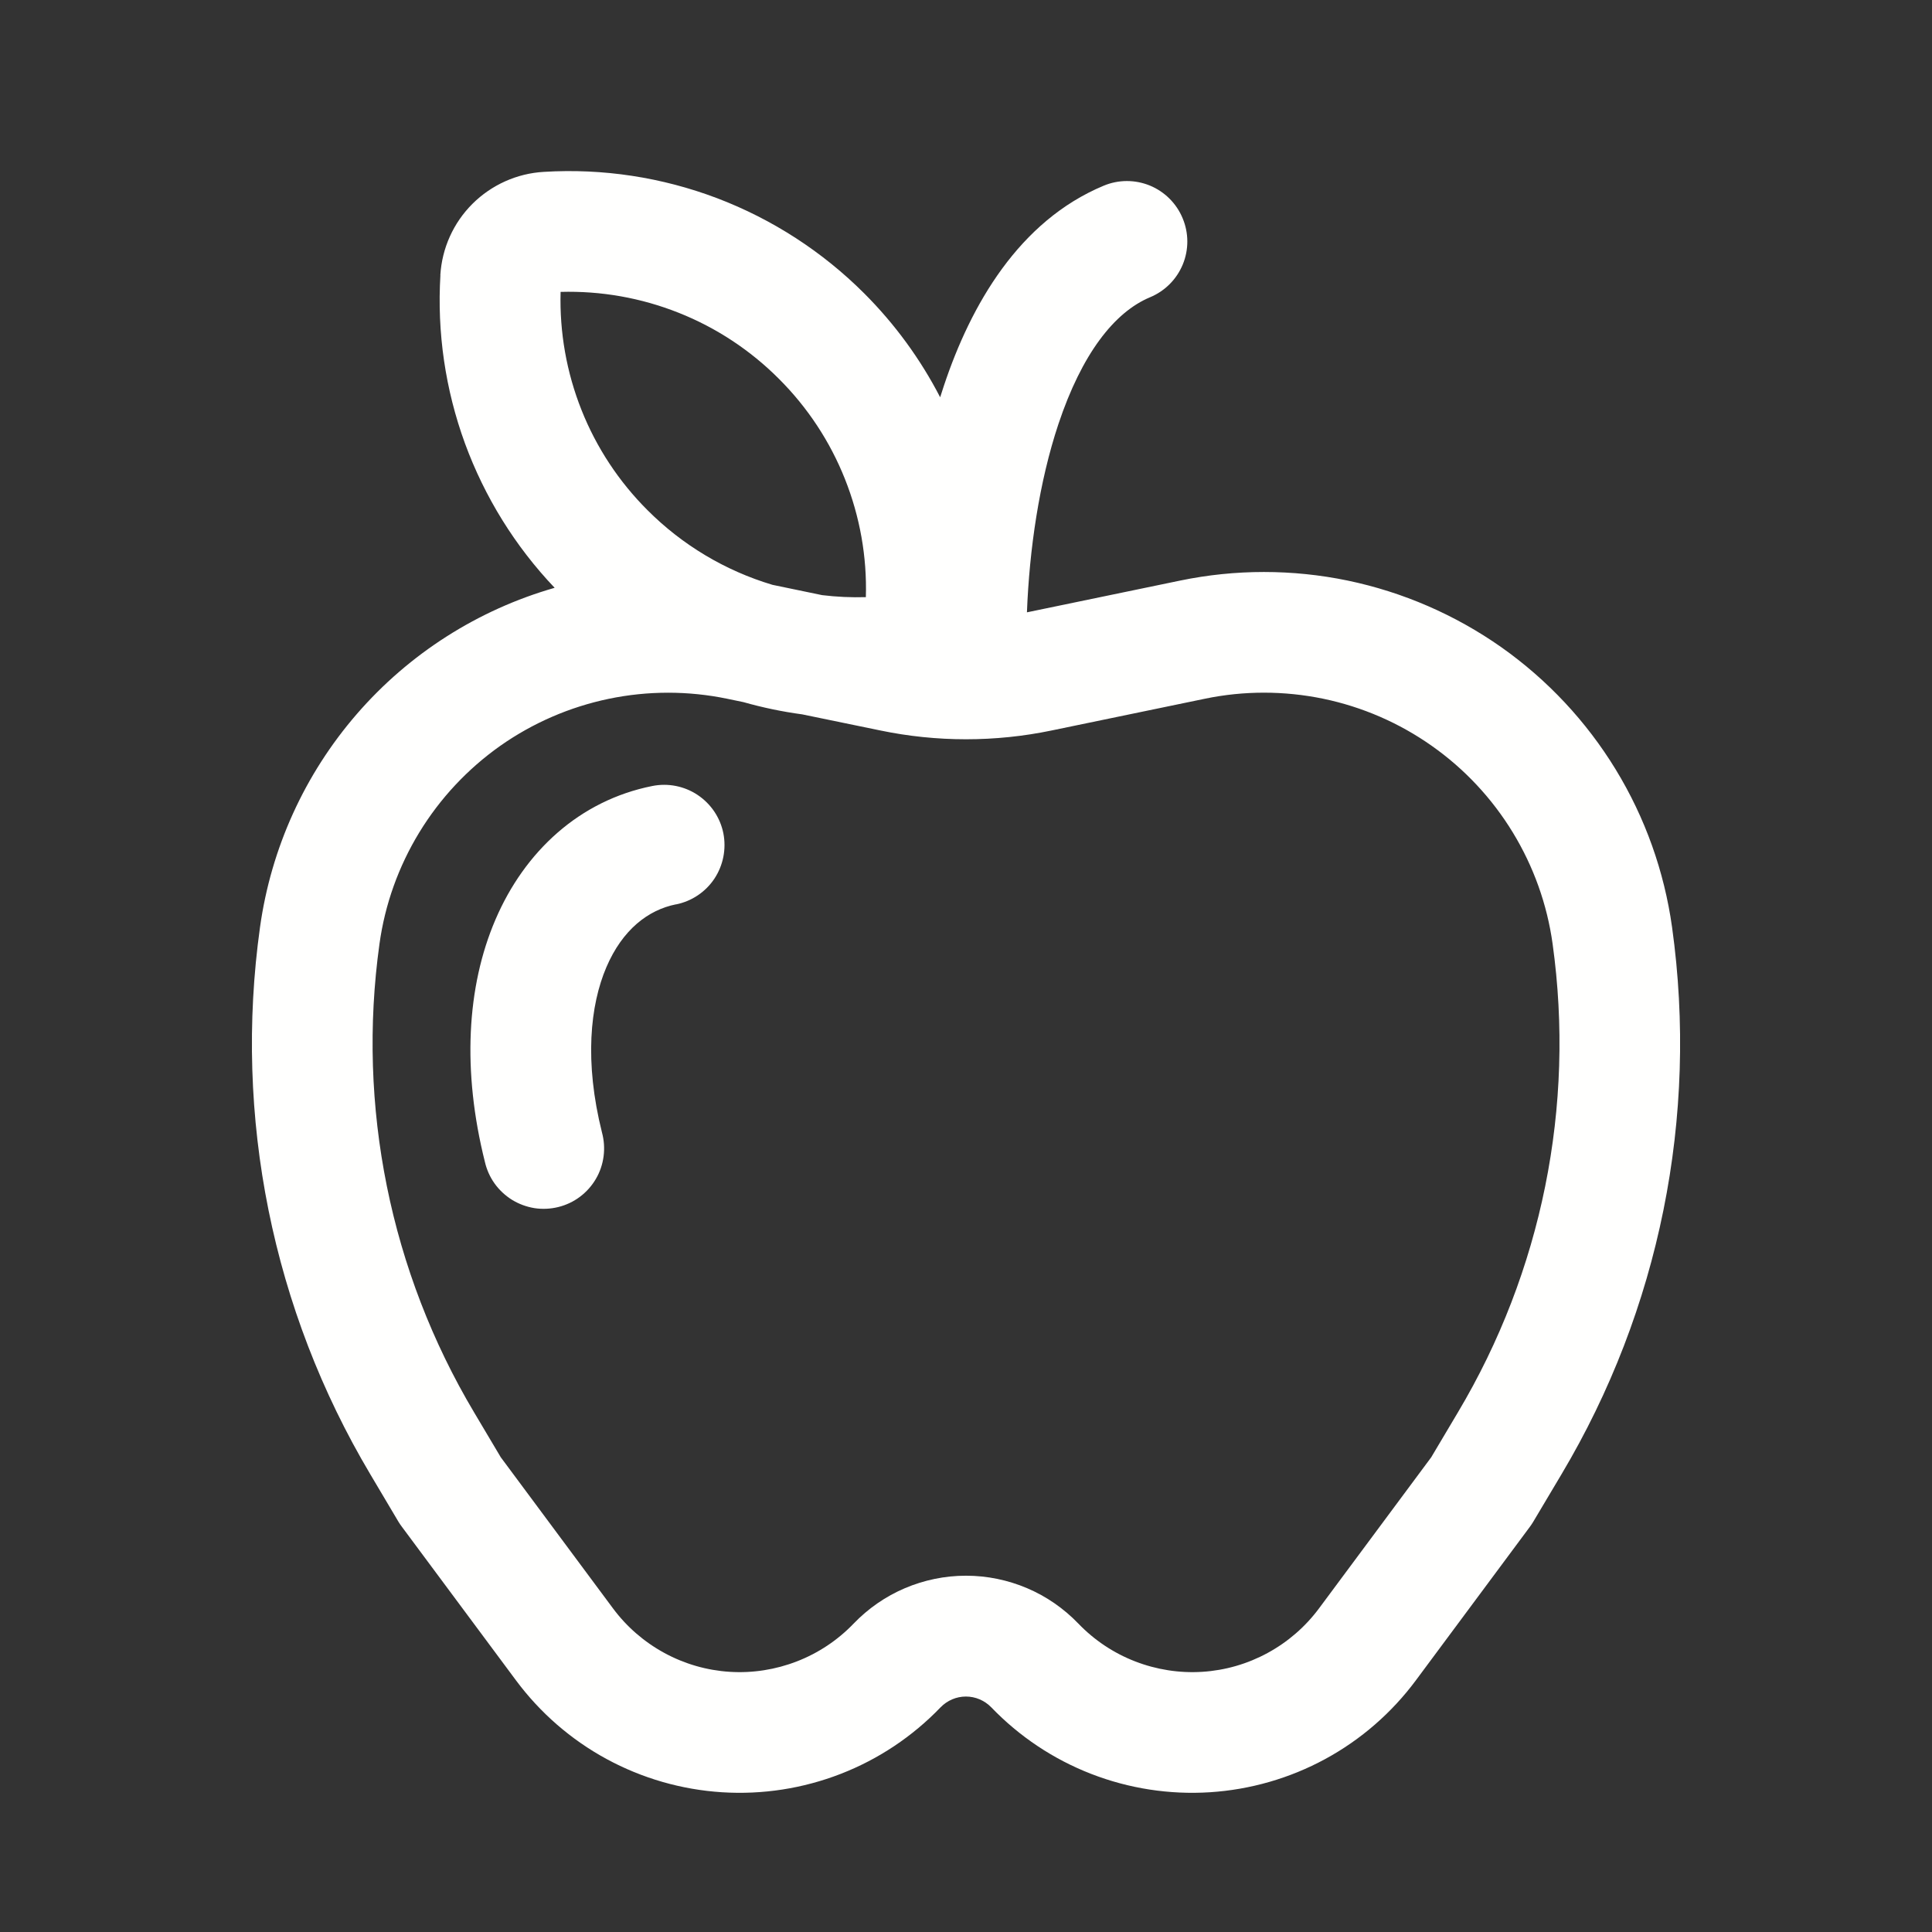 <svg width="24" height="24" viewBox="0 0 24 24" fill="none" xmlns="http://www.w3.org/2000/svg">
<rect x="0" y="0" width="24" height="24" fill="#333333" stroke="none"/>
<path d="M8.397 11.235C8.592 11.196 8.764 11.081 8.874 10.916C8.984 10.75 9.024 10.548 8.986 10.352C8.947 10.157 8.832 9.986 8.666 9.875C8.501 9.765 8.298 9.725 8.103 9.764C7.2 9.944 6.518 10.576 6.155 11.423C5.795 12.261 5.742 13.309 6.023 14.431C6.045 14.528 6.086 14.621 6.144 14.702C6.202 14.783 6.276 14.852 6.361 14.905C6.446 14.957 6.541 14.992 6.64 15.008C6.738 15.023 6.839 15.018 6.936 14.994C7.033 14.97 7.124 14.927 7.204 14.867C7.284 14.807 7.352 14.731 7.402 14.645C7.453 14.559 7.485 14.463 7.498 14.364C7.511 14.265 7.504 14.164 7.478 14.068C7.258 13.19 7.33 12.488 7.533 12.014C7.733 11.548 8.051 11.304 8.397 11.234V11.235ZM5.471 3.419C5.428 4.129 5.532 4.84 5.776 5.508C6.021 6.176 6.4 6.787 6.89 7.302C5.937 7.575 5.084 8.119 4.435 8.867C3.785 9.616 3.367 10.536 3.23 11.518C2.901 13.873 3.384 16.27 4.6 18.314L4.95 18.904C4.963 18.926 4.978 18.947 4.993 18.967L6.409 20.873C6.709 21.277 7.093 21.611 7.535 21.851C7.977 22.091 8.466 22.232 8.969 22.264C9.471 22.296 9.974 22.218 10.443 22.036C10.912 21.854 11.335 21.572 11.684 21.209C11.725 21.167 11.774 21.133 11.828 21.11C11.882 21.087 11.94 21.075 11.999 21.075C12.058 21.075 12.116 21.087 12.17 21.11C12.224 21.133 12.273 21.167 12.314 21.209C12.663 21.572 13.086 21.854 13.555 22.036C14.024 22.218 14.527 22.296 15.029 22.264C15.531 22.232 16.021 22.091 16.463 21.851C16.905 21.611 17.289 21.277 17.589 20.873L19.005 18.966C19.02 18.946 19.034 18.925 19.047 18.903L19.398 18.313C20.615 16.27 21.099 13.873 20.771 11.518C20.674 10.824 20.436 10.157 20.071 9.559C19.706 8.961 19.222 8.444 18.65 8.04C18.077 7.637 17.427 7.355 16.741 7.212C16.055 7.07 15.347 7.07 14.661 7.212L12.76 7.606H12.757C12.787 6.826 12.909 5.986 13.148 5.268C13.438 4.4 13.84 3.878 14.288 3.692C14.472 3.615 14.617 3.469 14.693 3.285C14.769 3.101 14.768 2.894 14.691 2.711C14.615 2.527 14.468 2.381 14.284 2.305C14.1 2.23 13.894 2.23 13.71 2.307C12.658 2.746 12.06 3.787 11.725 4.793L11.679 4.935C11.433 4.459 11.115 4.024 10.736 3.645C10.217 3.126 9.594 2.723 8.908 2.462C8.222 2.202 7.489 2.09 6.756 2.135C6.422 2.154 6.106 2.296 5.869 2.532C5.632 2.768 5.49 3.084 5.47 3.418L5.471 3.419ZM6.964 3.626C7.466 3.612 7.965 3.7 8.432 3.886C8.898 4.071 9.322 4.351 9.676 4.706C10.031 5.06 10.311 5.484 10.496 5.95C10.682 6.417 10.771 6.916 10.756 7.418C10.575 7.423 10.393 7.415 10.213 7.393L9.596 7.265C9.01 7.09 8.476 6.771 8.044 6.338C7.689 5.984 7.409 5.56 7.224 5.094C7.038 4.627 6.95 4.128 6.964 3.626ZM9.033 8.68L9.235 8.722C9.475 8.79 9.719 8.841 9.965 8.874L10.935 9.074C11.637 9.22 12.363 9.22 13.065 9.074L14.967 8.68C15.452 8.579 15.953 8.58 16.438 8.68C16.923 8.781 17.382 8.98 17.787 9.266C18.192 9.551 18.534 9.917 18.792 10.34C19.05 10.763 19.219 11.234 19.287 11.725C19.568 13.743 19.153 15.796 18.11 17.546L17.779 18.103L16.386 19.979C16.216 20.208 15.998 20.397 15.748 20.533C15.497 20.67 15.22 20.75 14.935 20.768C14.65 20.786 14.365 20.741 14.1 20.638C13.834 20.535 13.594 20.375 13.396 20.169C13.215 19.981 12.999 19.831 12.759 19.729C12.519 19.627 12.261 19.574 12 19.574C11.739 19.574 11.481 19.627 11.241 19.729C11.001 19.831 10.785 19.981 10.604 20.169C10.406 20.375 10.166 20.535 9.9 20.638C9.635 20.741 9.35 20.786 9.065 20.768C8.78 20.75 8.503 20.67 8.252 20.533C8.002 20.397 7.784 20.208 7.614 19.979L6.221 18.103L5.89 17.546C4.848 15.796 4.433 13.743 4.714 11.725C4.782 11.234 4.951 10.763 5.209 10.34C5.467 9.917 5.809 9.552 6.213 9.266C6.618 8.981 7.077 8.782 7.562 8.681C8.047 8.58 8.548 8.58 9.033 8.68Z" fill="#FFFFFE"/>
</svg>
